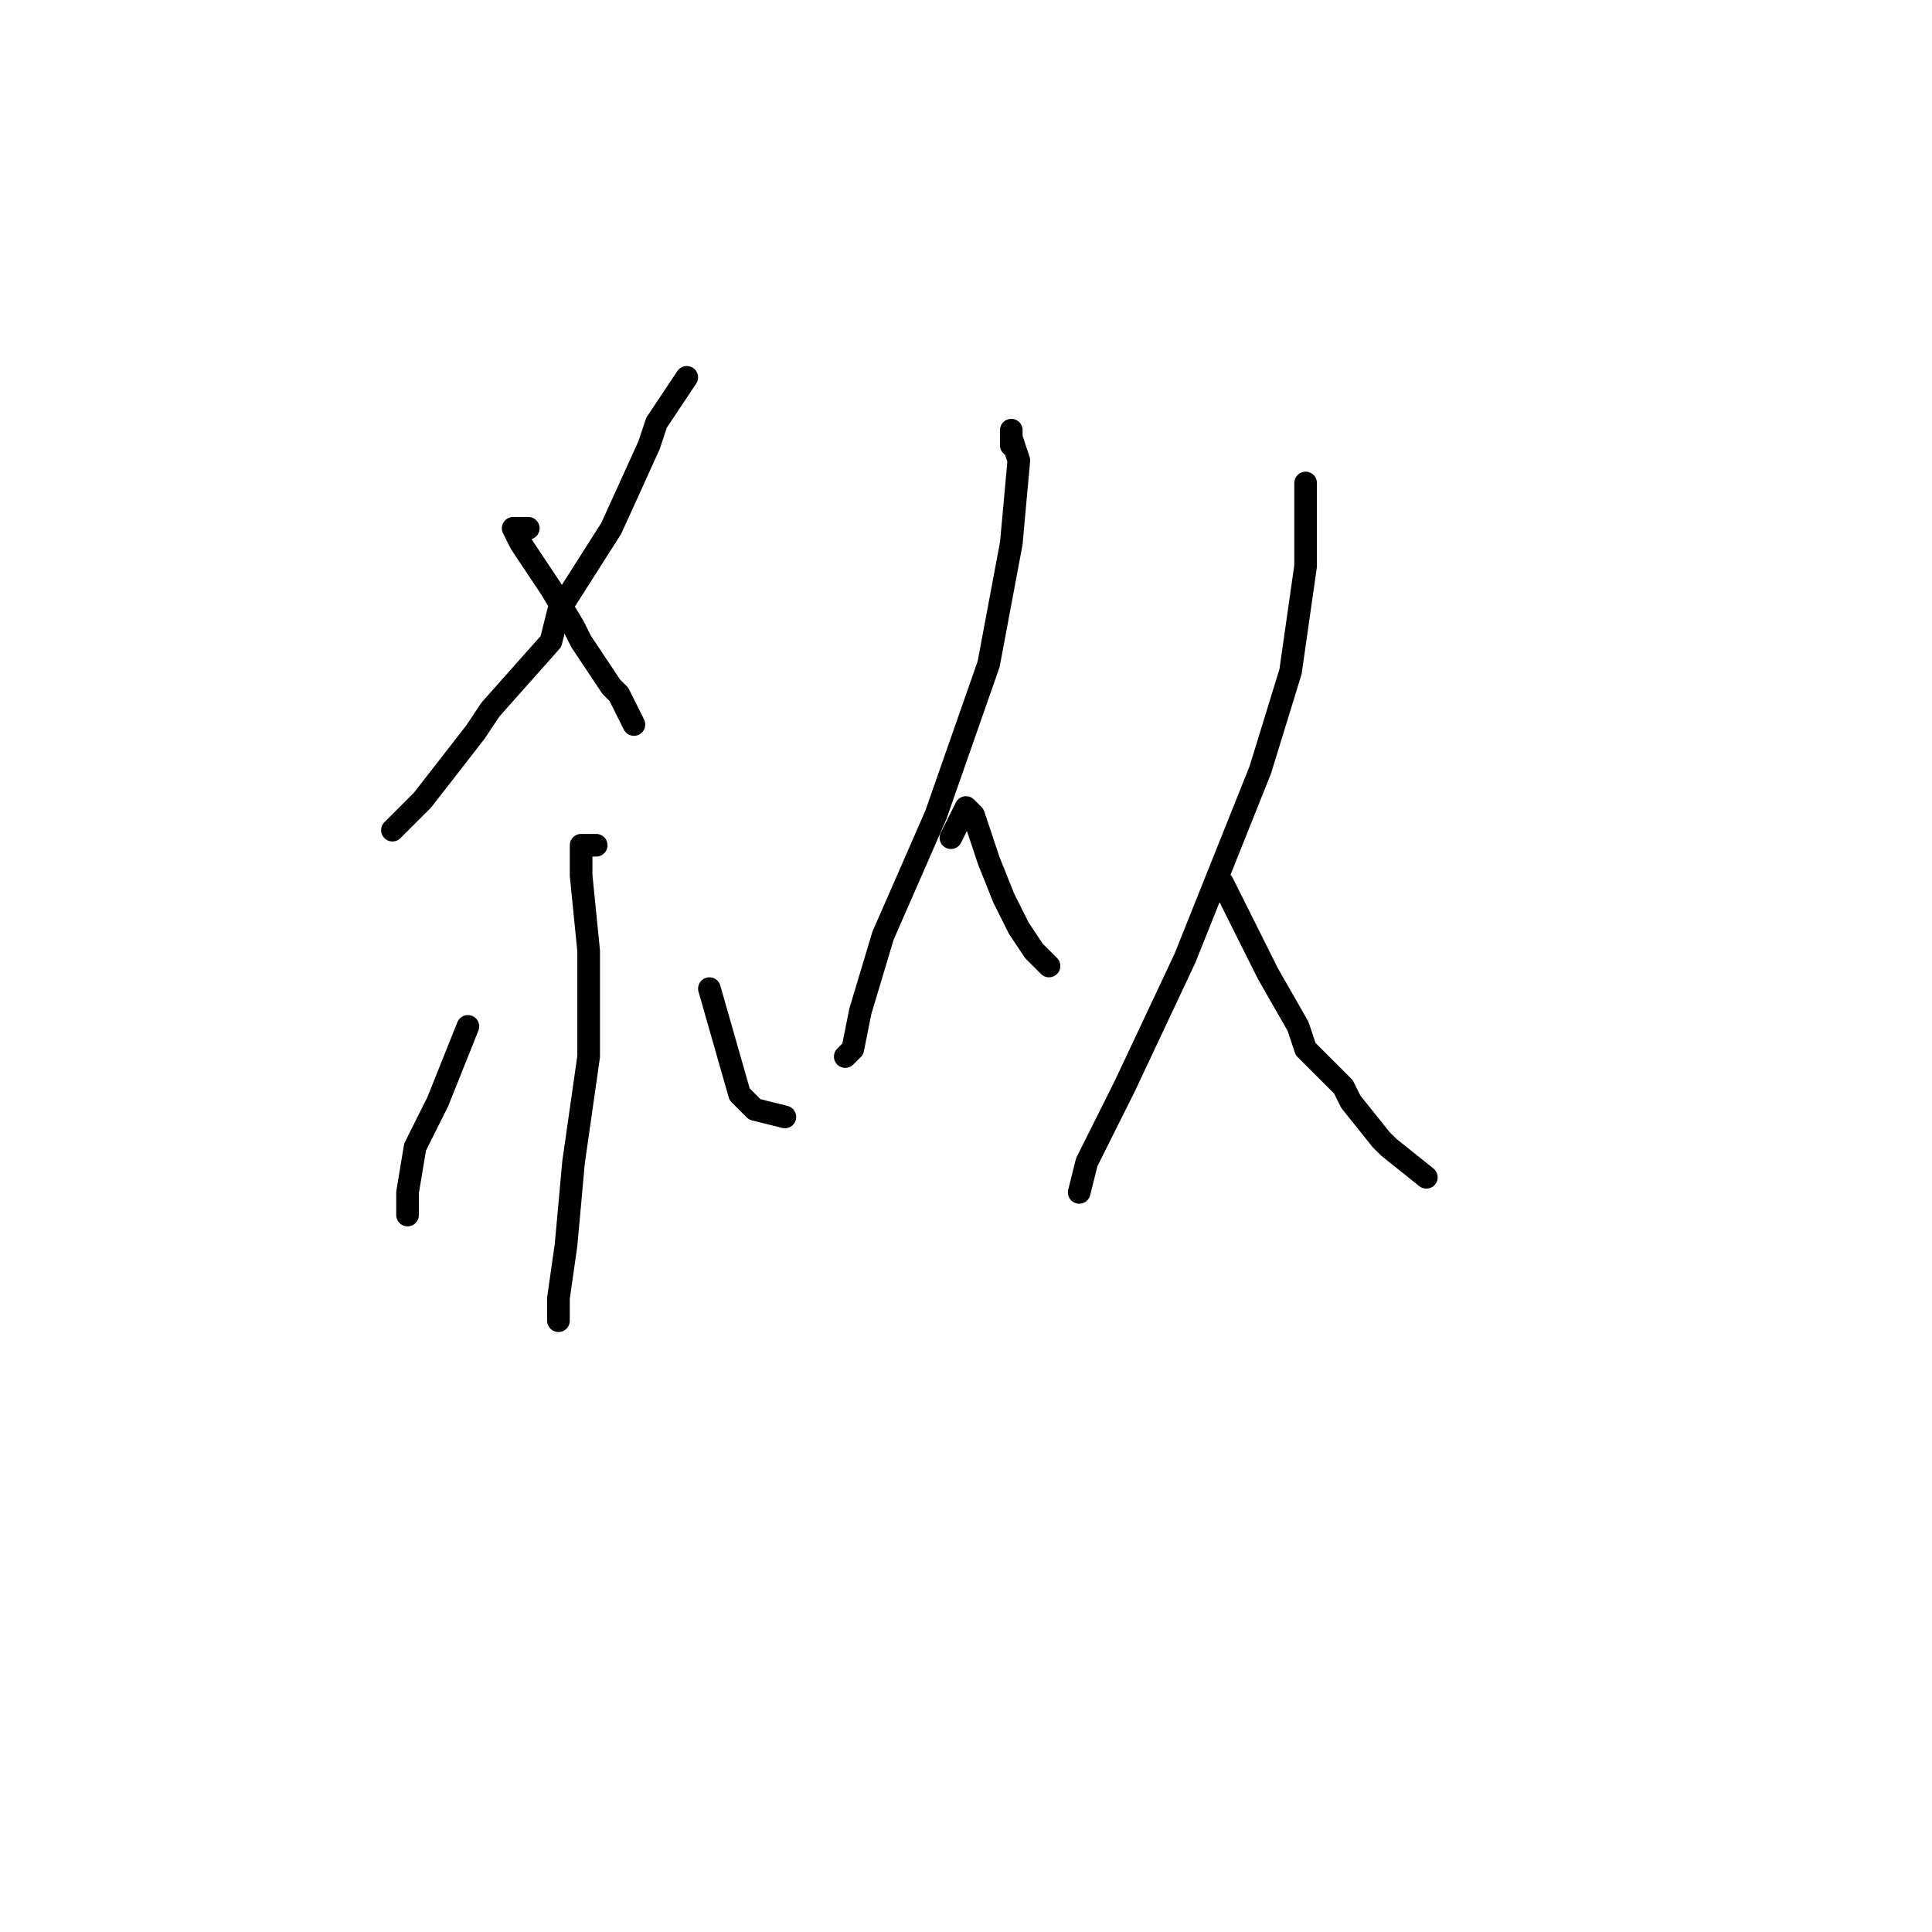 <?xml version="1.0" standalone="no"?>
    <svg width="256" height="256" xmlns="http://www.w3.org/2000/svg" version="1.1">
    <polyline stroke="black" stroke-width="3" stroke-linecap="round" fill="transparent" stroke-linejoin="round" points="91 50 89 53 87 56 86 59 81 70 74 81 73 85 65 94 63 97 56 106 52 110 52 110 " />
        <polyline stroke="black" stroke-width="3" stroke-linecap="round" fill="transparent" stroke-linejoin="round" points="70 70 69 70 68 70 69 72 73 78 76 83 77 85 81 91 82 92 84 96 84 96 " />
        <polyline stroke="black" stroke-width="3" stroke-linecap="round" fill="transparent" stroke-linejoin="round" points="79 112 78 112 77 112 77 113 77 116 78 126 78 140 76 154 75 165 74 172 74 175 74 175 " />
        <polyline stroke="black" stroke-width="3" stroke-linecap="round" fill="transparent" stroke-linejoin="round" points="62 136 60 141 58 146 55 152 54 158 54 161 54 161 " />
        <polyline stroke="black" stroke-width="3" stroke-linecap="round" fill="transparent" stroke-linejoin="round" points="94 131 96 138 98 145 100 147 104 148 104 148 " />
        <polyline stroke="black" stroke-width="3" stroke-linecap="round" fill="transparent" stroke-linejoin="round" points="134 59 134 58 134 57 134 58 135 61 134 72 131 88 124 108 117 124 114 134 113 139 112 140 112 140 " />
        <polyline stroke="black" stroke-width="3" stroke-linecap="round" fill="transparent" stroke-linejoin="round" points="126 111 127 109 128 107 129 108 131 114 133 119 135 123 137 126 138 127 139 128 139 128 " />
        <polyline stroke="black" stroke-width="3" stroke-linecap="round" fill="transparent" stroke-linejoin="round" points="173 66 173 65 173 64 173 65 173 67 173 75 171 89 167 102 165 107 157 127 149 144 144 154 143 158 143 158 " />
        <polyline stroke="black" stroke-width="3" stroke-linecap="round" fill="transparent" stroke-linejoin="round" points="162 117 165 123 168 129 172 136 173 139 178 144 179 146 183 151 184 152 189 156 189 156 " />
        </svg>